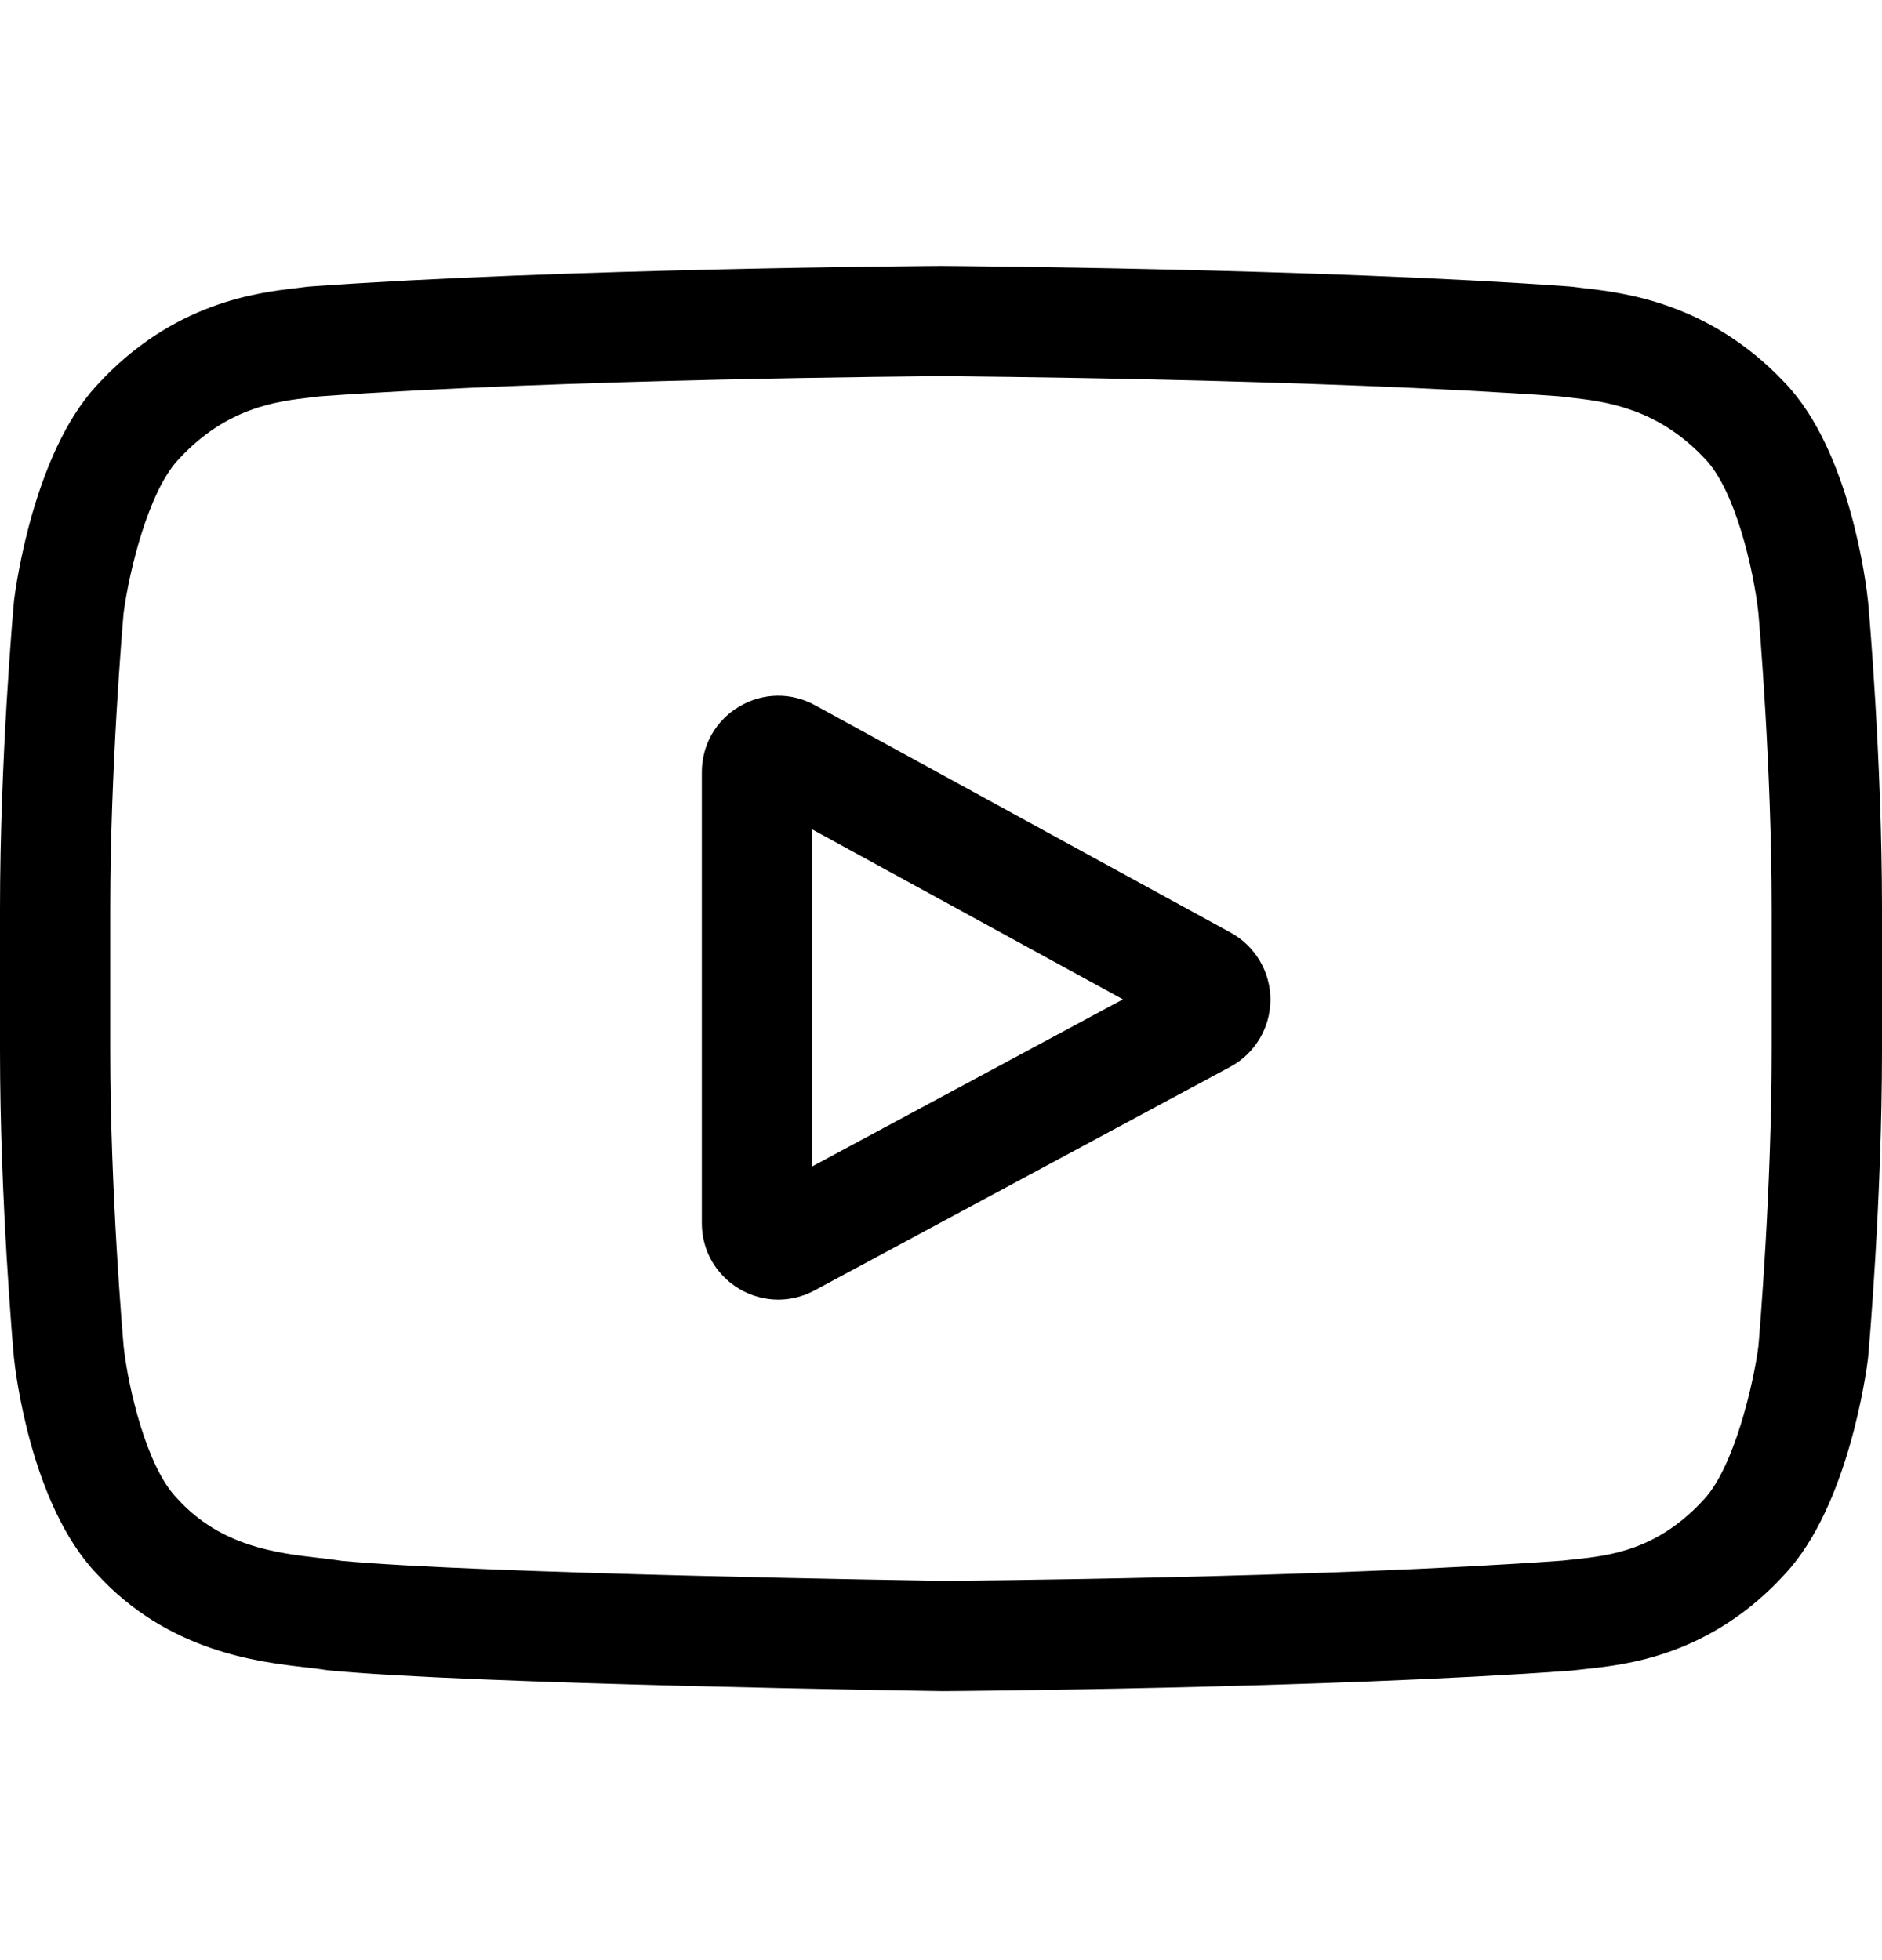 <svg width="24" height="25" viewBox="0 0 24 25" fill="none" xmlns="http://www.w3.org/2000/svg">
<g clip-path="url(#clip0)">
<path d="M15.694 11.895L10.392 8.994C10.087 8.827 9.727 8.834 9.428 9.011C9.129 9.188 8.95 9.501 8.95 9.849V15.601C8.95 15.947 9.128 16.259 9.425 16.437C9.58 16.529 9.752 16.576 9.924 16.576C10.082 16.576 10.24 16.537 10.386 16.459L15.688 13.607C16.003 13.438 16.199 13.111 16.201 12.753C16.202 12.396 16.008 12.067 15.694 11.895ZM10.357 14.877V10.578L14.32 12.746L10.357 14.877Z" fill="black"/>
<path d="M23.823 7.682L23.822 7.671C23.802 7.478 23.6 5.759 22.764 4.885C21.799 3.857 20.704 3.732 20.178 3.673C20.134 3.668 20.094 3.663 20.059 3.658L20.017 3.654C16.844 3.423 12.052 3.392 12.004 3.392L12 3.391L11.996 3.392C11.948 3.392 7.156 3.423 3.955 3.654L3.912 3.658C3.878 3.663 3.841 3.667 3.8 3.672C3.28 3.732 2.197 3.857 1.228 4.922C0.433 5.787 0.203 7.468 0.179 7.657L0.177 7.682C0.169 7.762 0 9.676 0 11.597V13.393C0 15.314 0.169 17.227 0.177 17.308L0.178 17.32C0.198 17.51 0.4 19.197 1.232 20.071C2.14 21.065 3.287 21.196 3.905 21.267C4.002 21.278 4.087 21.288 4.144 21.298L4.199 21.305C6.031 21.48 11.775 21.566 12.019 21.569L12.026 21.569L12.033 21.569C12.081 21.569 16.873 21.538 20.046 21.307L20.087 21.302C20.128 21.297 20.173 21.292 20.222 21.287C20.739 21.232 21.817 21.118 22.771 20.067C23.567 19.203 23.797 17.521 23.821 17.332L23.823 17.308C23.831 17.227 24 15.314 24 13.393V11.597C24 9.676 23.831 7.762 23.823 7.682ZM22.593 13.393C22.593 15.171 22.438 17.002 22.424 17.17C22.364 17.633 22.121 18.697 21.734 19.119C21.136 19.776 20.522 19.841 20.074 19.889C20.02 19.894 19.969 19.9 19.924 19.905C16.855 20.127 12.244 20.161 12.032 20.163C11.794 20.159 6.134 20.073 4.358 19.908C4.267 19.893 4.169 19.881 4.065 19.87C3.539 19.809 2.82 19.727 2.266 19.119L2.253 19.105C1.872 18.708 1.637 17.713 1.577 17.176C1.566 17.049 1.406 15.196 1.406 13.393V11.597C1.406 9.821 1.561 7.992 1.576 7.82C1.648 7.274 1.895 6.275 2.266 5.871C2.882 5.194 3.532 5.119 3.961 5.069C4.002 5.064 4.041 5.06 4.076 5.055C7.189 4.832 11.833 4.799 12 4.798C12.167 4.799 16.809 4.832 19.895 5.055C19.933 5.06 19.974 5.065 20.018 5.07C20.46 5.12 21.128 5.196 21.741 5.85L21.747 5.856C22.128 6.253 22.363 7.265 22.423 7.813C22.434 7.933 22.593 9.79 22.593 11.597V13.393Z" fill="black"/>
</g>
<defs>
<clipPath id="clip0">
<rect width="24" height="24" fill="white" transform="matrix(1 0 0 -1 0 24.476)"/>
</clipPath>
</defs>
</svg>
